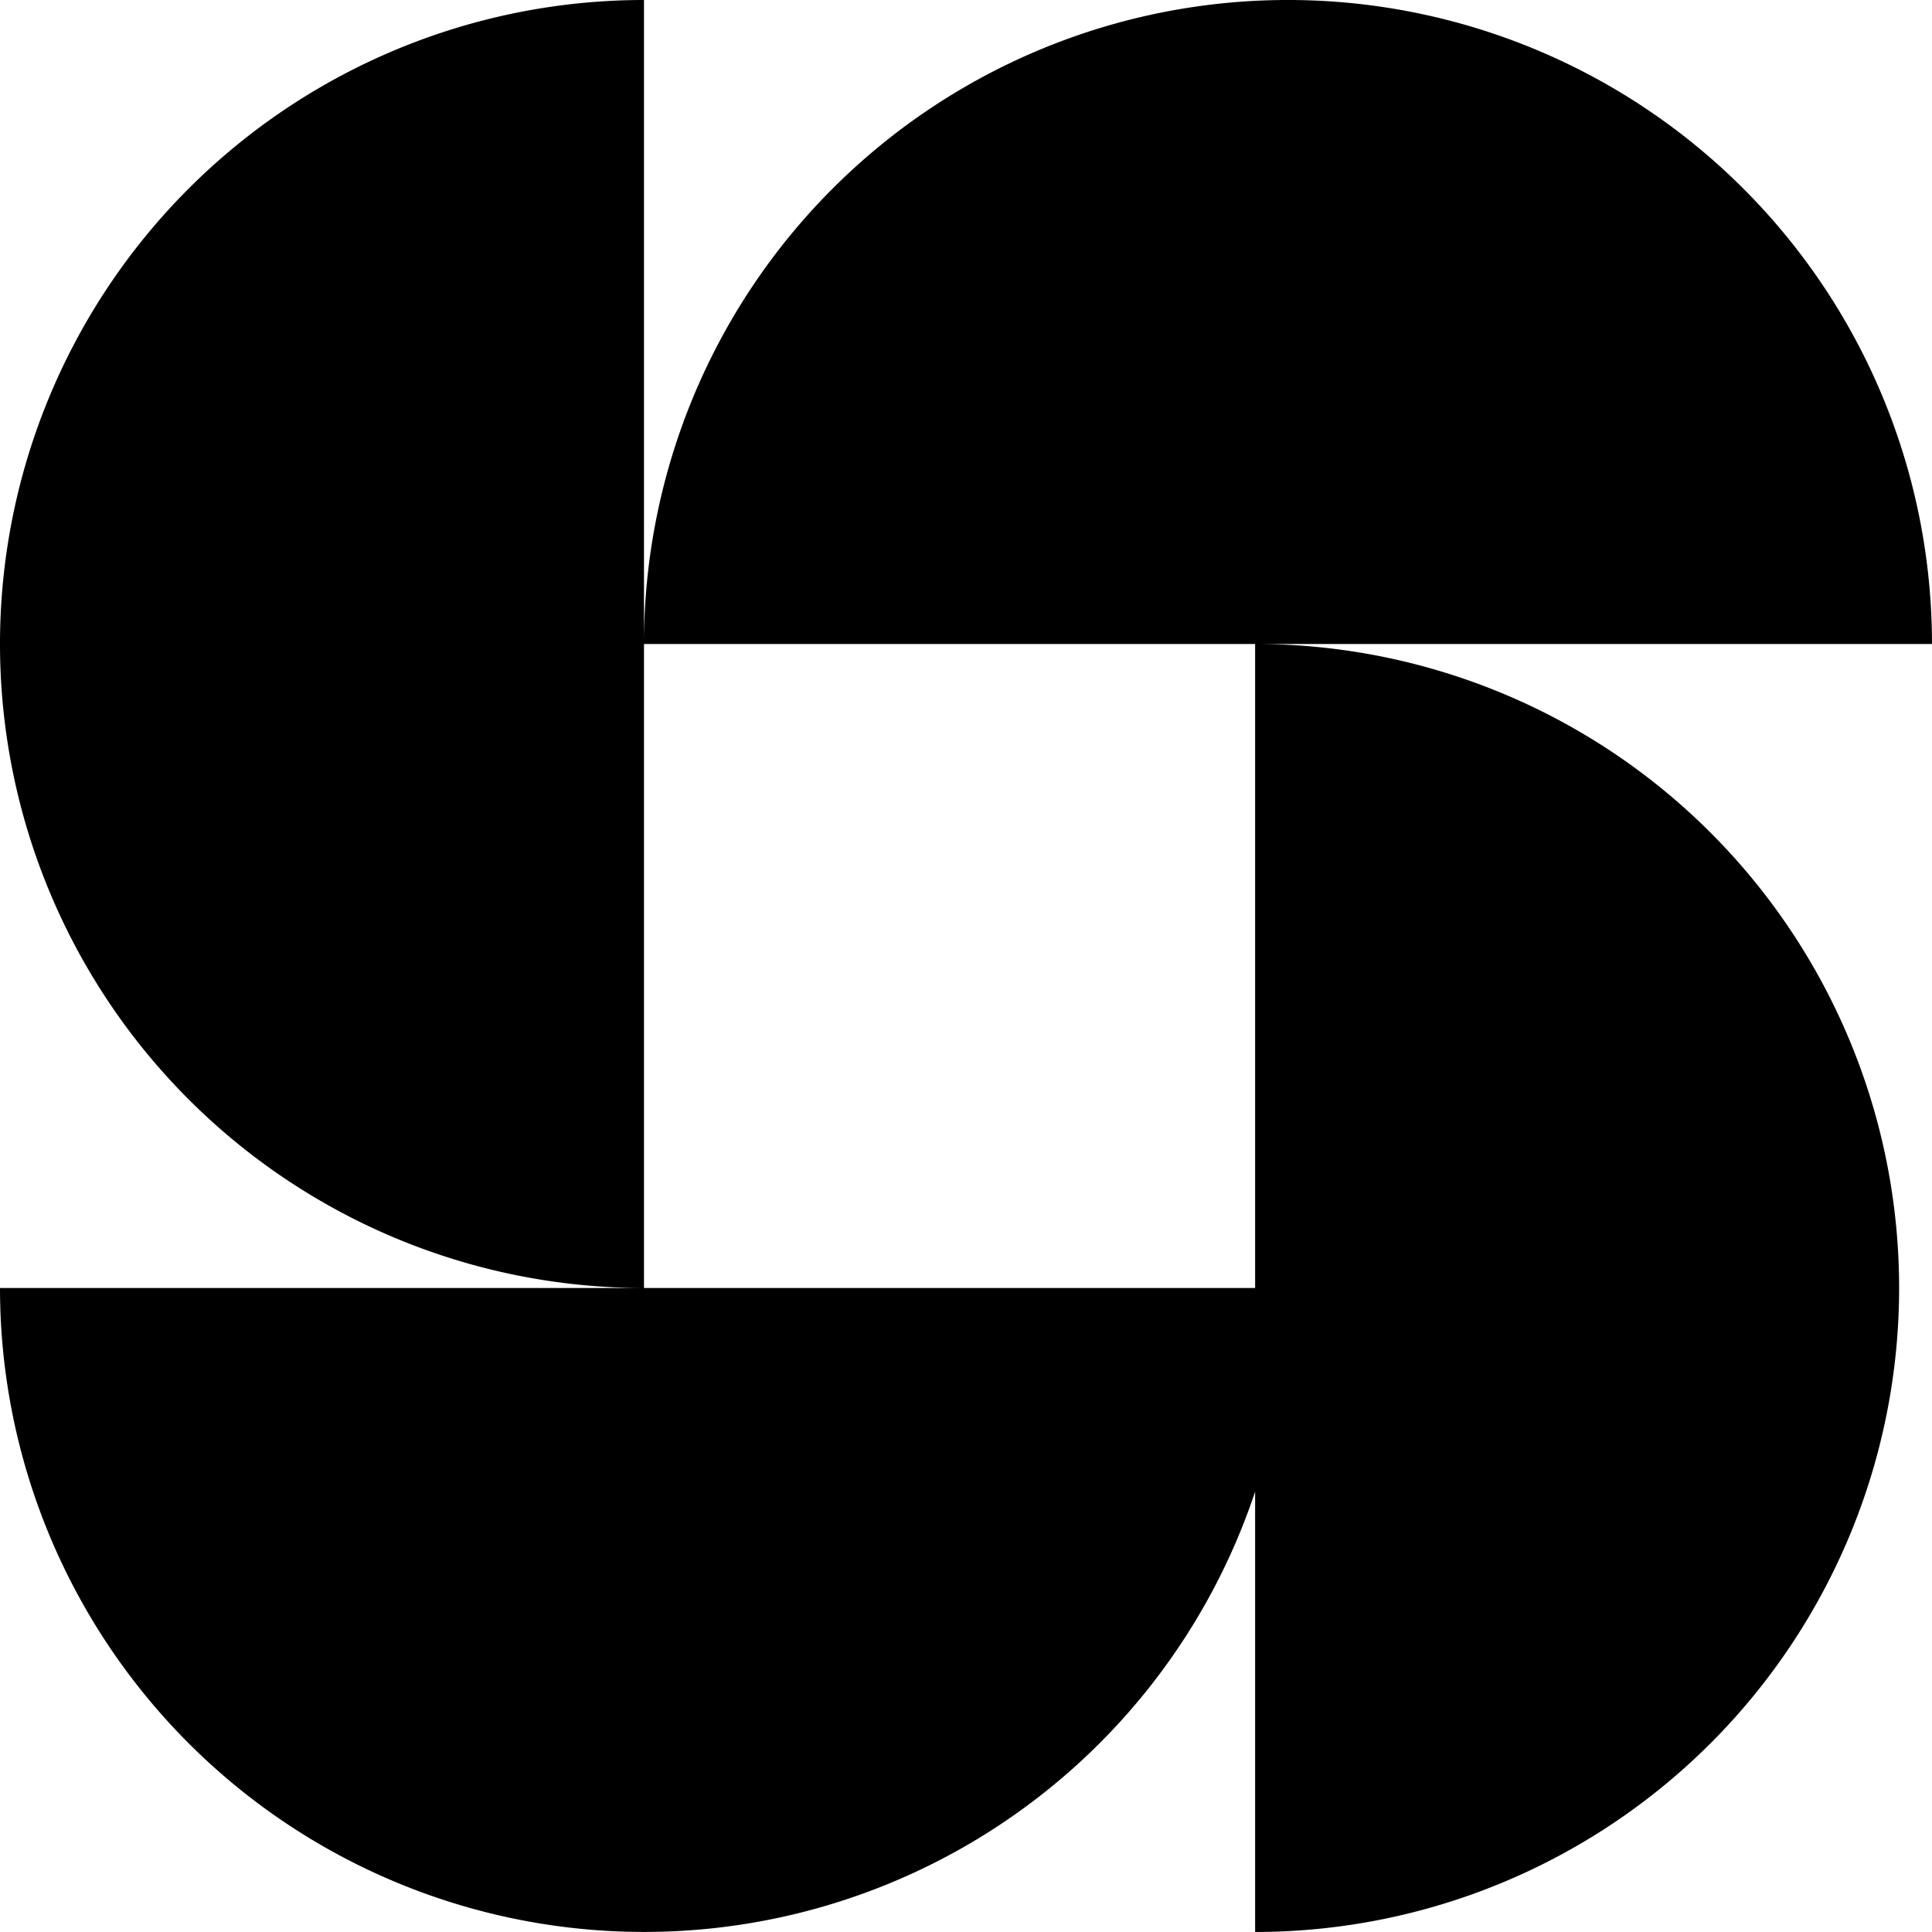 <svg xmlns="http://www.w3.org/2000/svg" width="73.886" height="73.885" viewBox="0 0 73.886 73.885">
  <path id="_01" data-name="01" d="M48,57.046A24.633,24.633,0,0,1,0,49.257H48V24.628H24.628a24.628,24.628,0,1,1,49.257,0H48a24.628,24.628,0,1,1,0,49.257ZM0,24.628A24.629,24.629,0,0,1,24.628,0V49.257A24.629,24.629,0,0,1,0,24.628Z"/>
</svg>
